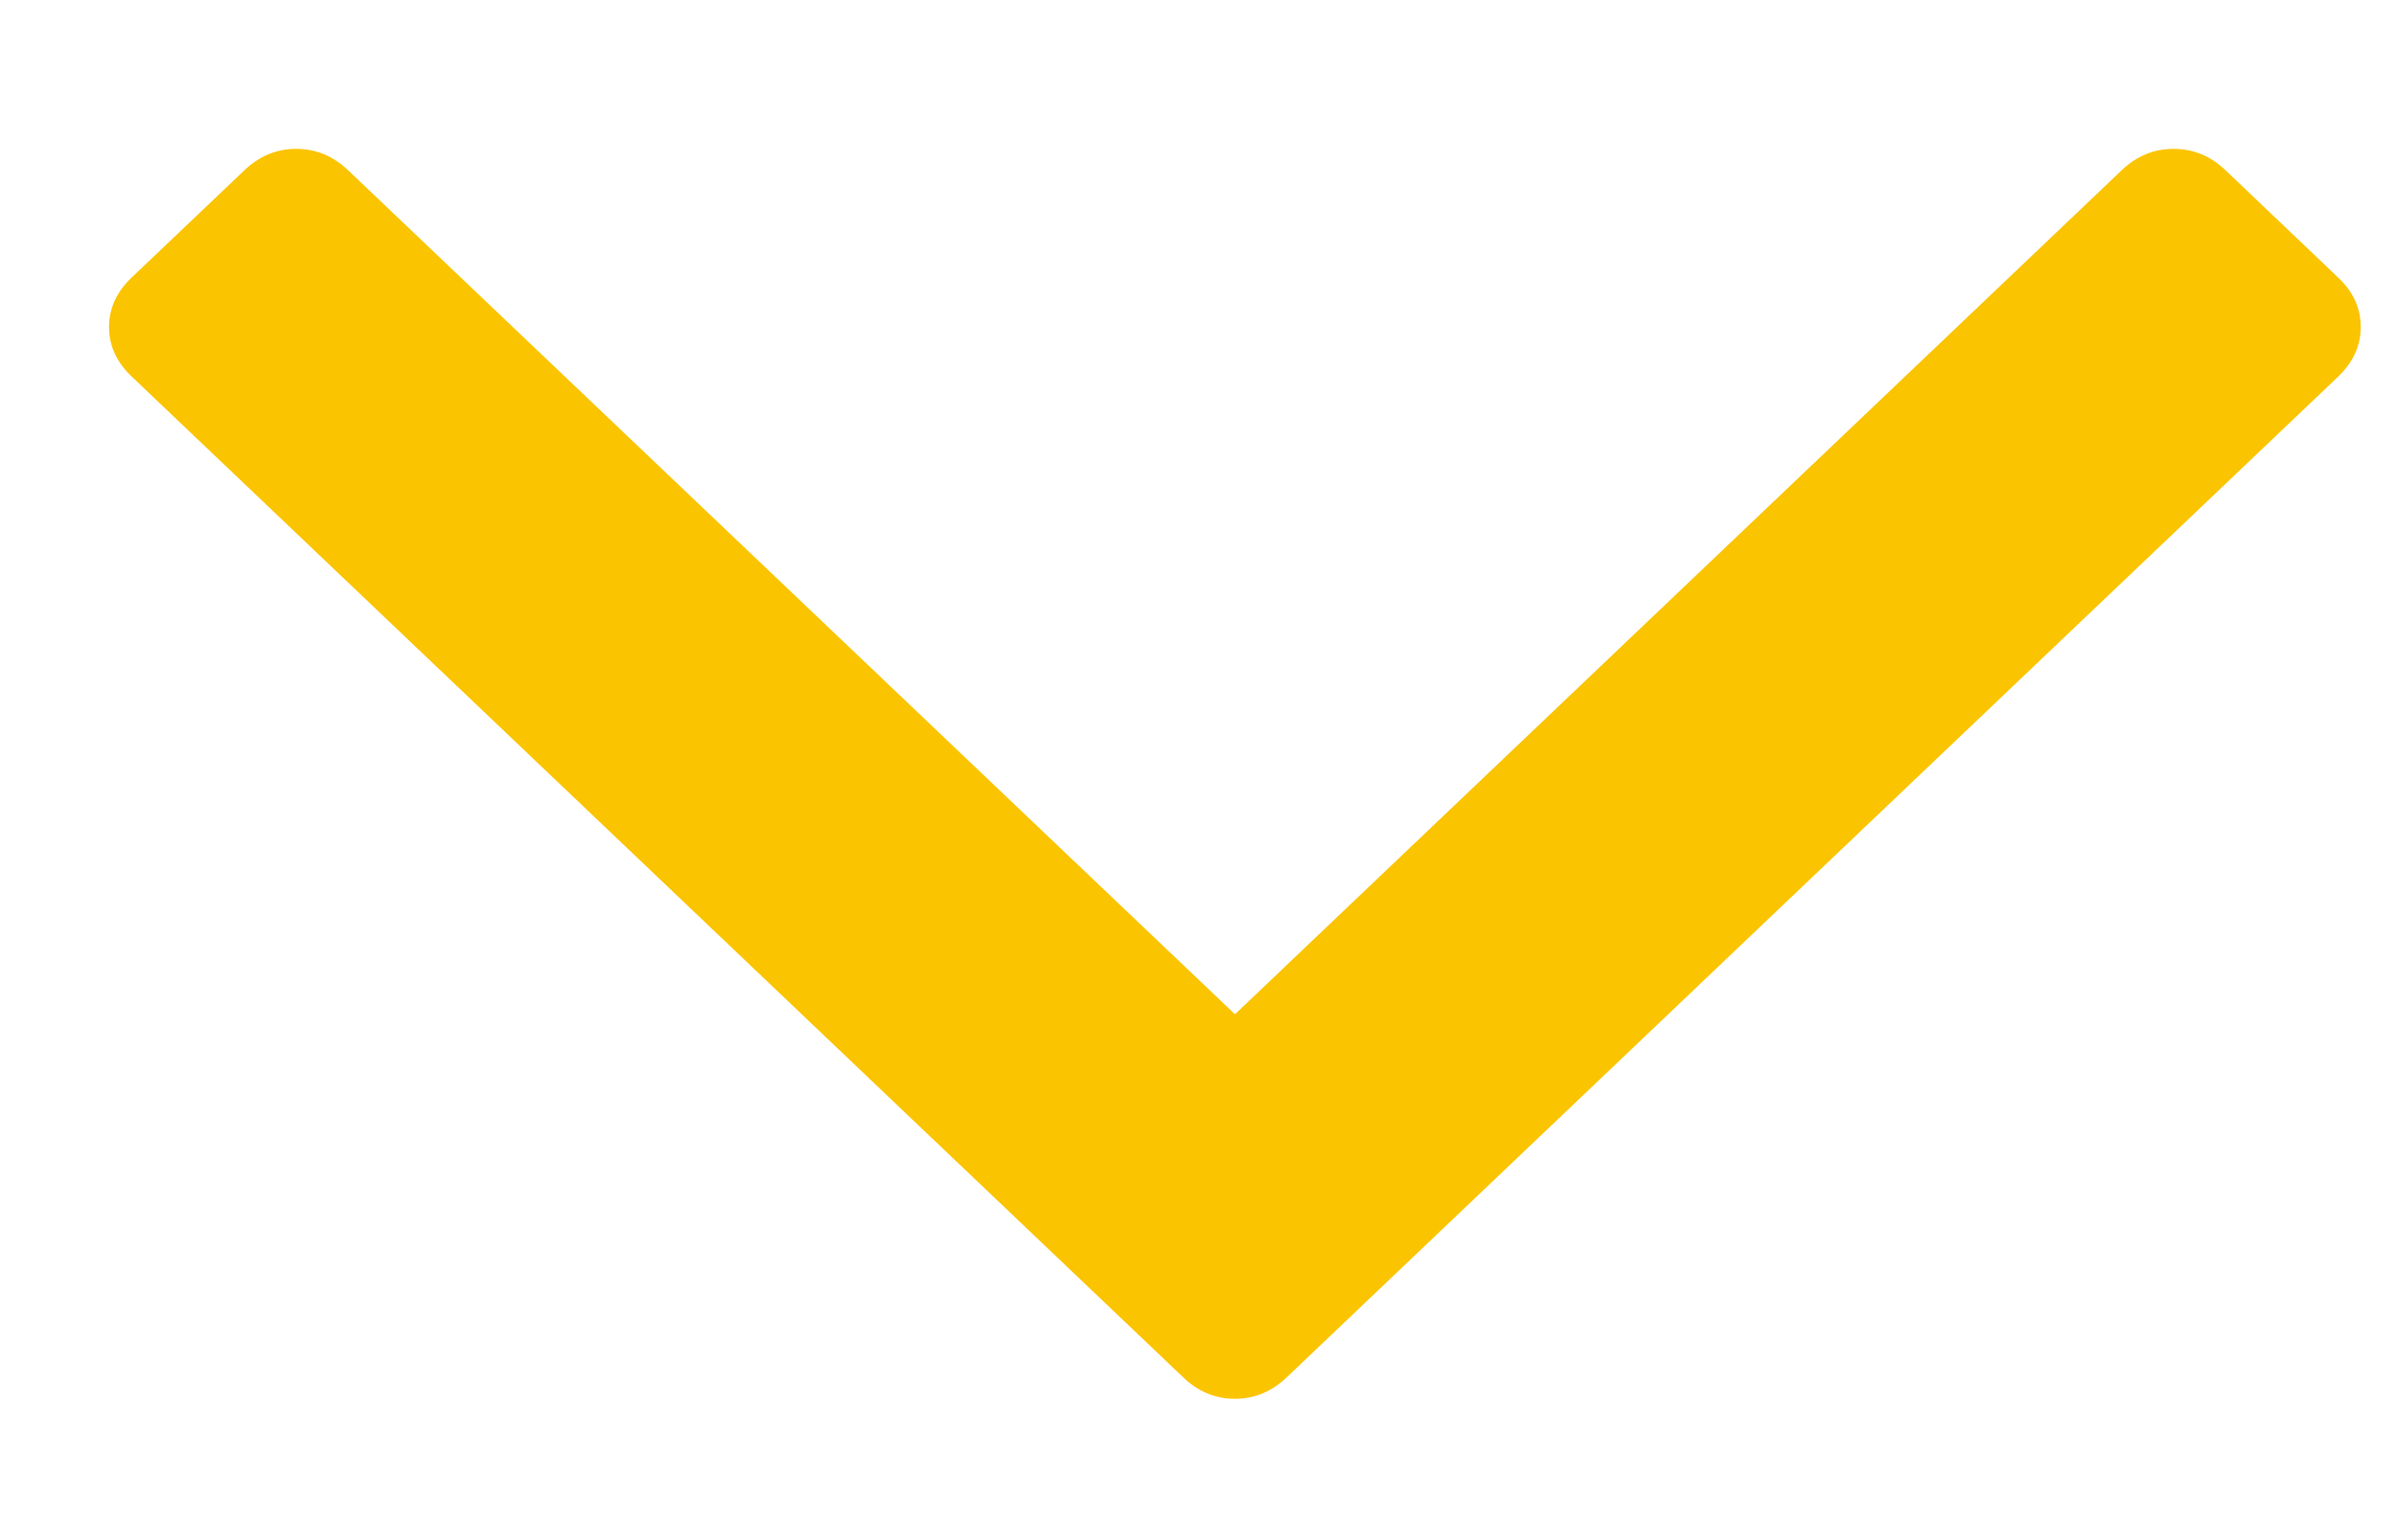 <svg width="14" height="9" viewBox="0 0 14 9" fill="none" xmlns="http://www.w3.org/2000/svg">
<path d="M0.769 1.622L1.428 0.995C1.516 0.911 1.617 0.87 1.731 0.87C1.845 0.87 1.946 0.911 2.034 0.995L7.216 5.927L12.397 0.995C12.485 0.911 12.586 0.87 12.7 0.87C12.815 0.87 12.916 0.911 13.004 0.995L13.663 1.623C13.751 1.706 13.794 1.803 13.794 1.911C13.794 2.02 13.75 2.116 13.663 2.2L7.519 8.048C7.431 8.132 7.33 8.174 7.216 8.174C7.101 8.174 7 8.132 6.913 8.048L0.769 2.2C0.681 2.116 0.637 2.02 0.637 1.911C0.637 1.803 0.681 1.706 0.769 1.622Z" fill="#FBC400"/>
</svg>
